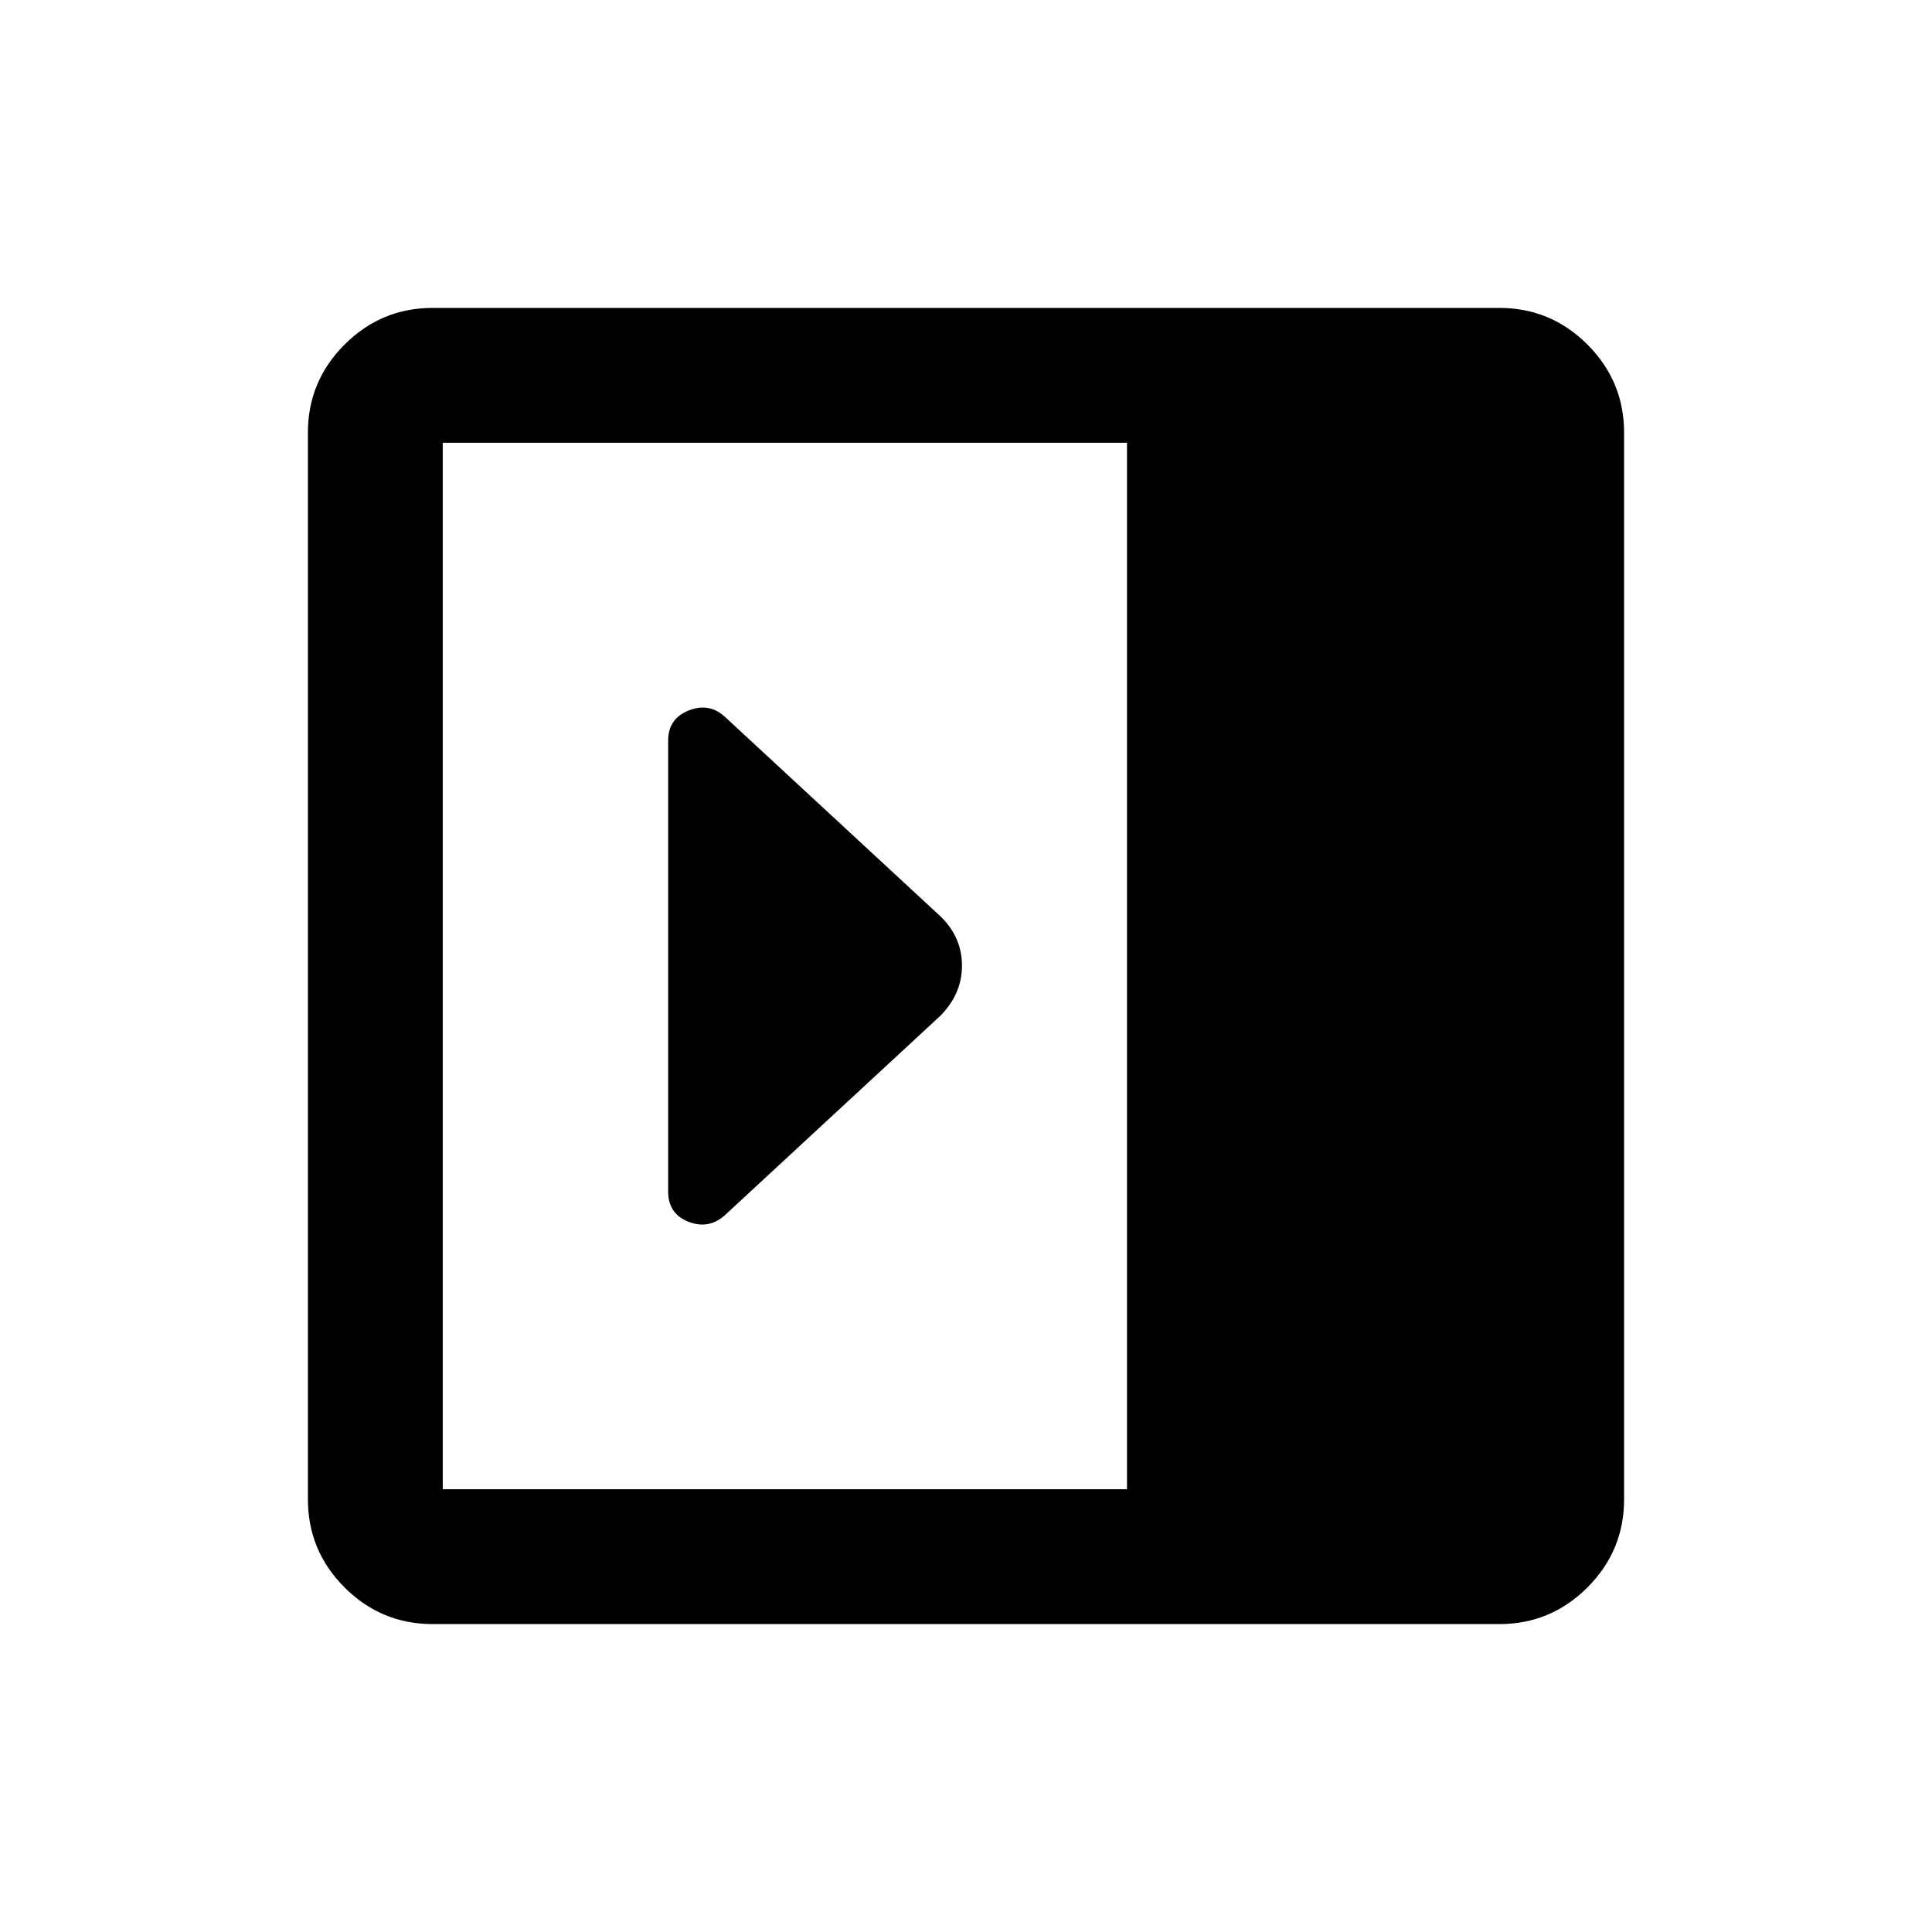 <svg xmlns="http://www.w3.org/2000/svg" height="20" viewBox="0 -960 960 960" width="20"><path d="M332-368q0 11.08 10 15.04 10 3.96 18-3.04l107.33-99.33Q478-466.18 478-480.18q0-14-10.5-24.32L360-604q-7.82-7-17.91-2.92Q332-602.83 332-592v224ZM215-153q-25.57 0-43.79-18.21Q153-189.43 153-215v-530q0-25.58 18.21-43.79Q189.43-807 215-807h530q25.58 0 43.79 18.21T807-745v530q0 25.57-18.21 43.79Q770.58-153 745-153H215Zm345-67v-520H220v520h340Z"/></svg>